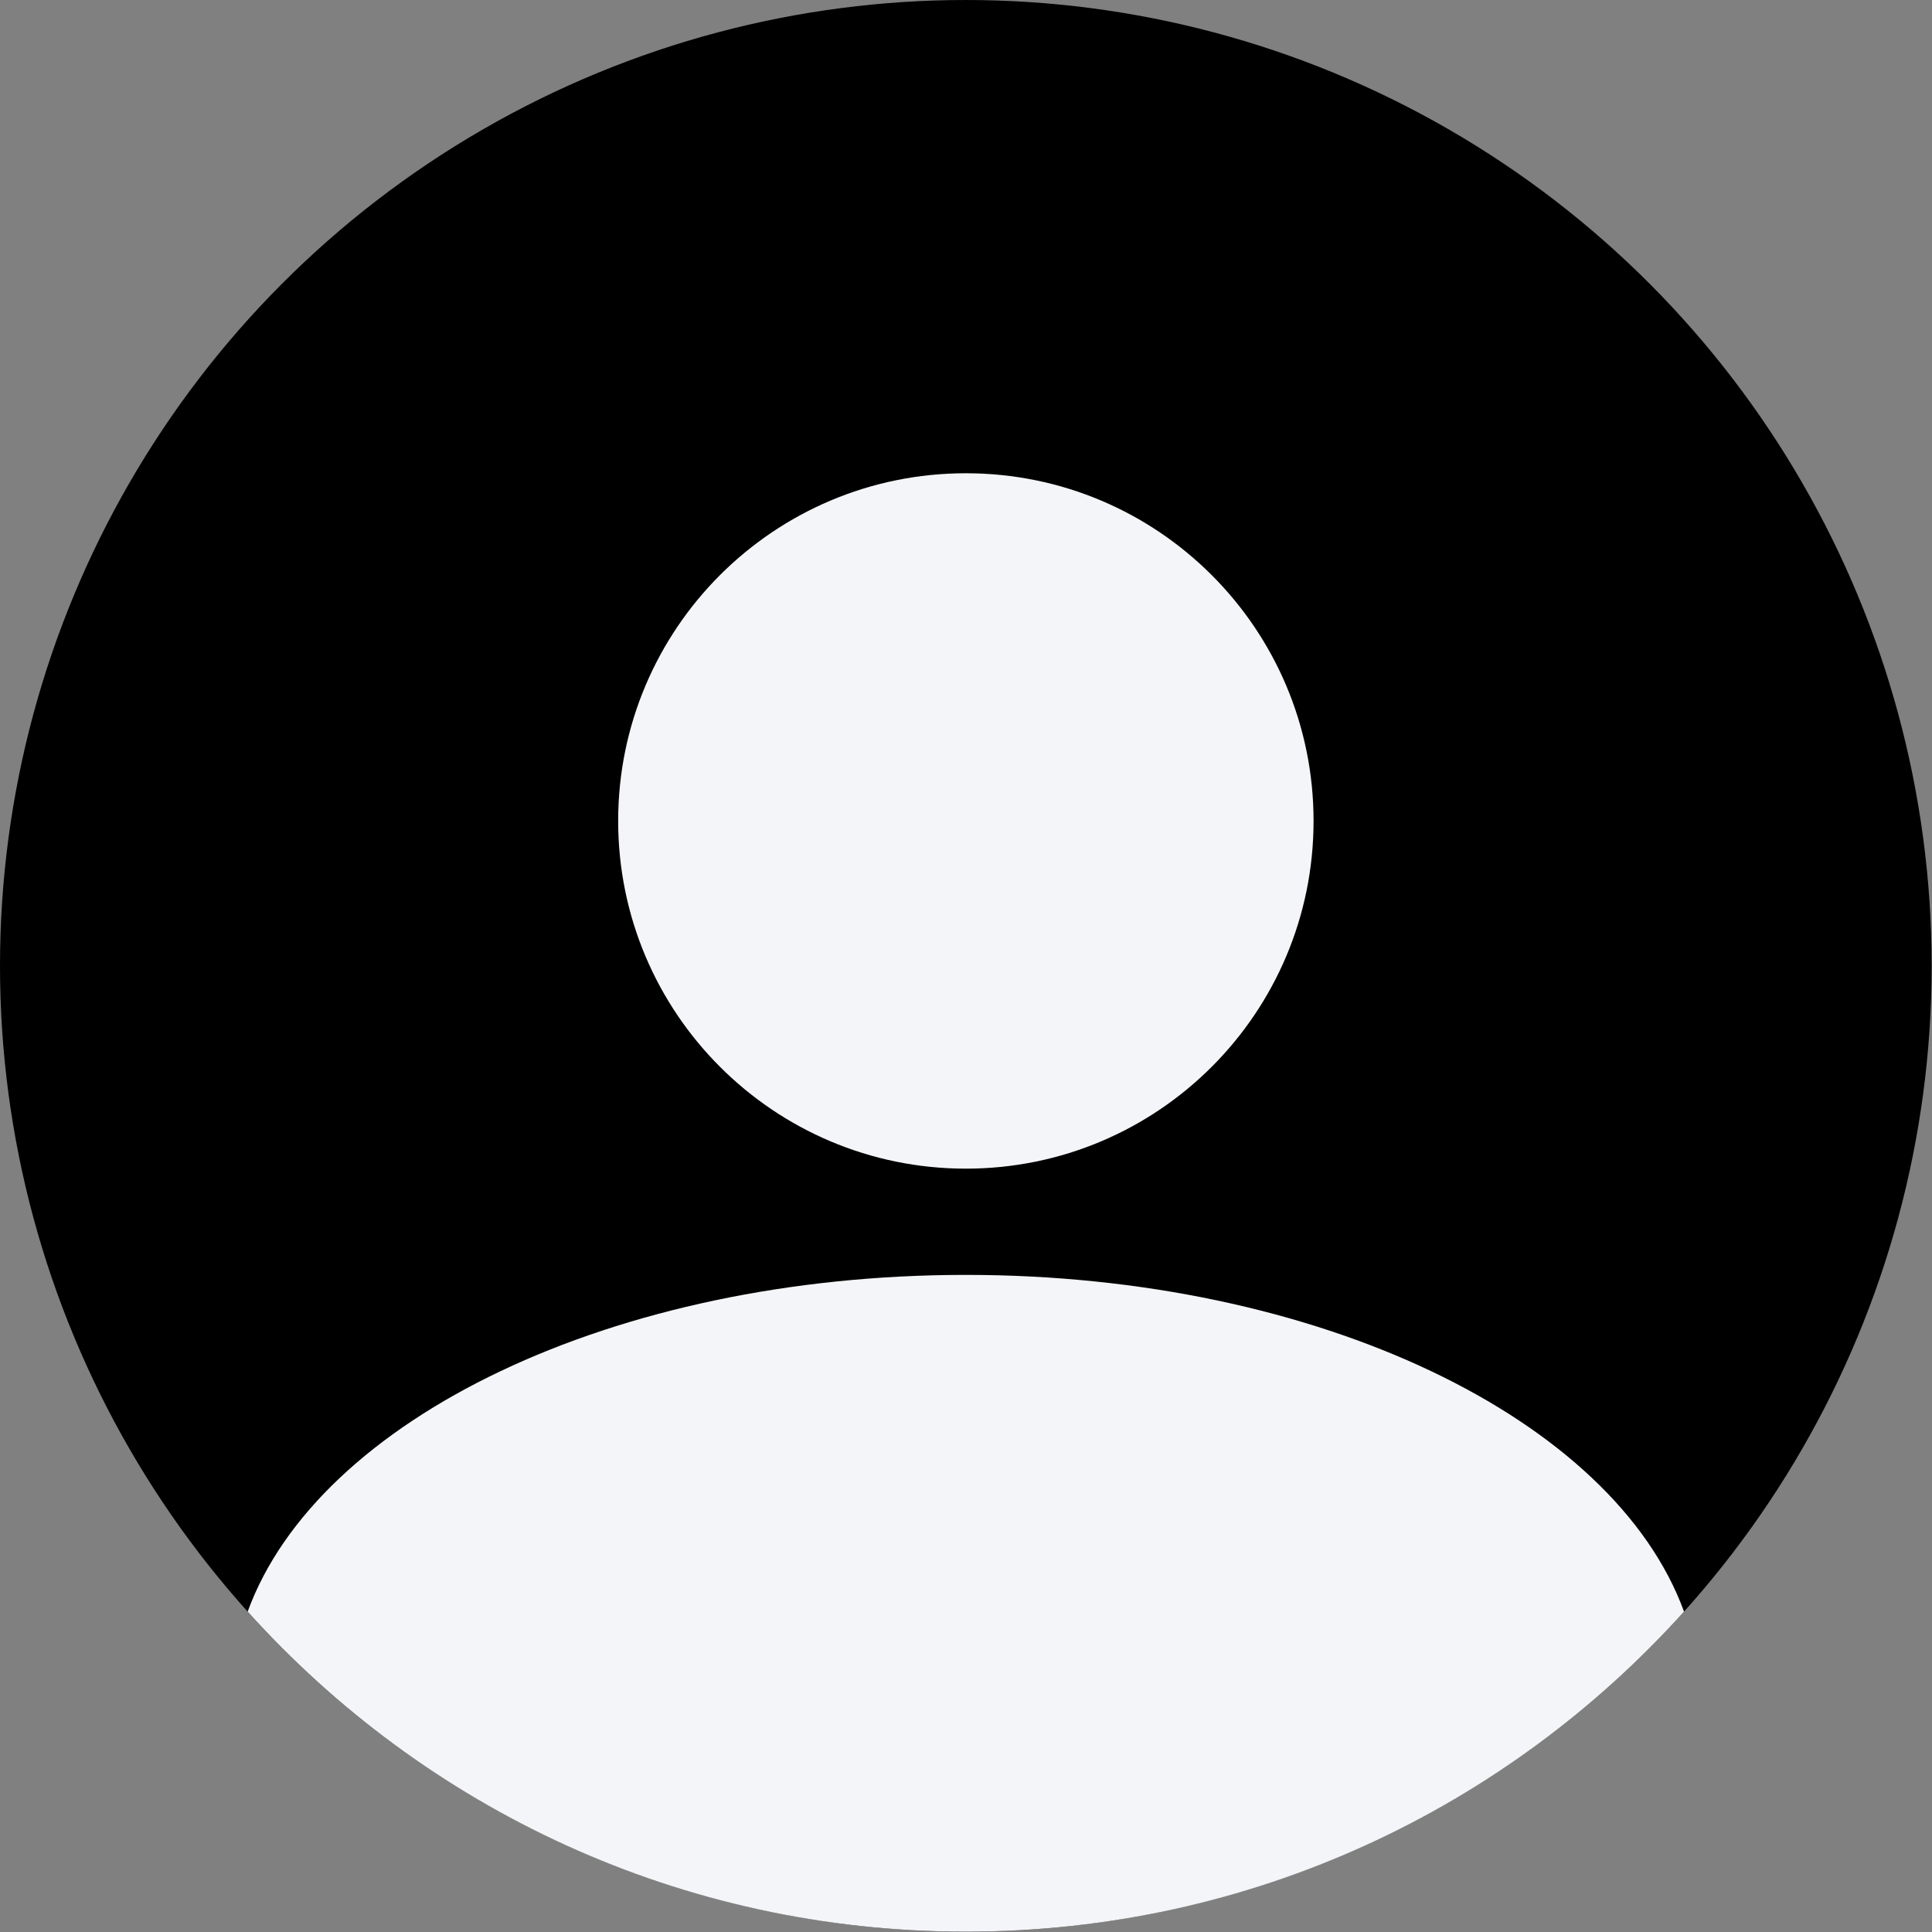 <svg width="56" height="56" viewBox="0 0 56.01 56.01" fill="none" xmlns="http://www.w3.org/2000/svg">
<rect x="0" y="0" width="56.01" height="56.01" fill="#808080" stroke="none"/>
<circle cx="28" cy="28" r="28" fill="currentColor"/>
<path d="M7.18 46.722C9.214 41.145 17.763 36.96 28 36.96C38.238 36.96 46.787 41.145 48.821 46.722C43.696 52.418 36.266 56 28.001 56C19.735 56 12.305 52.418 7.18 46.722Z" fill="#F4F5F8"/>
<path d="M38.081 23.8C38.081 29.367 33.568 33.88 28.001 33.88C22.433 33.88 17.921 29.367 17.921 23.8C17.921 18.233 22.433 13.72 28.001 13.72C33.568 13.72 38.081 18.233 38.081 23.8Z" fill="#F4F5F8"/>
</svg>
